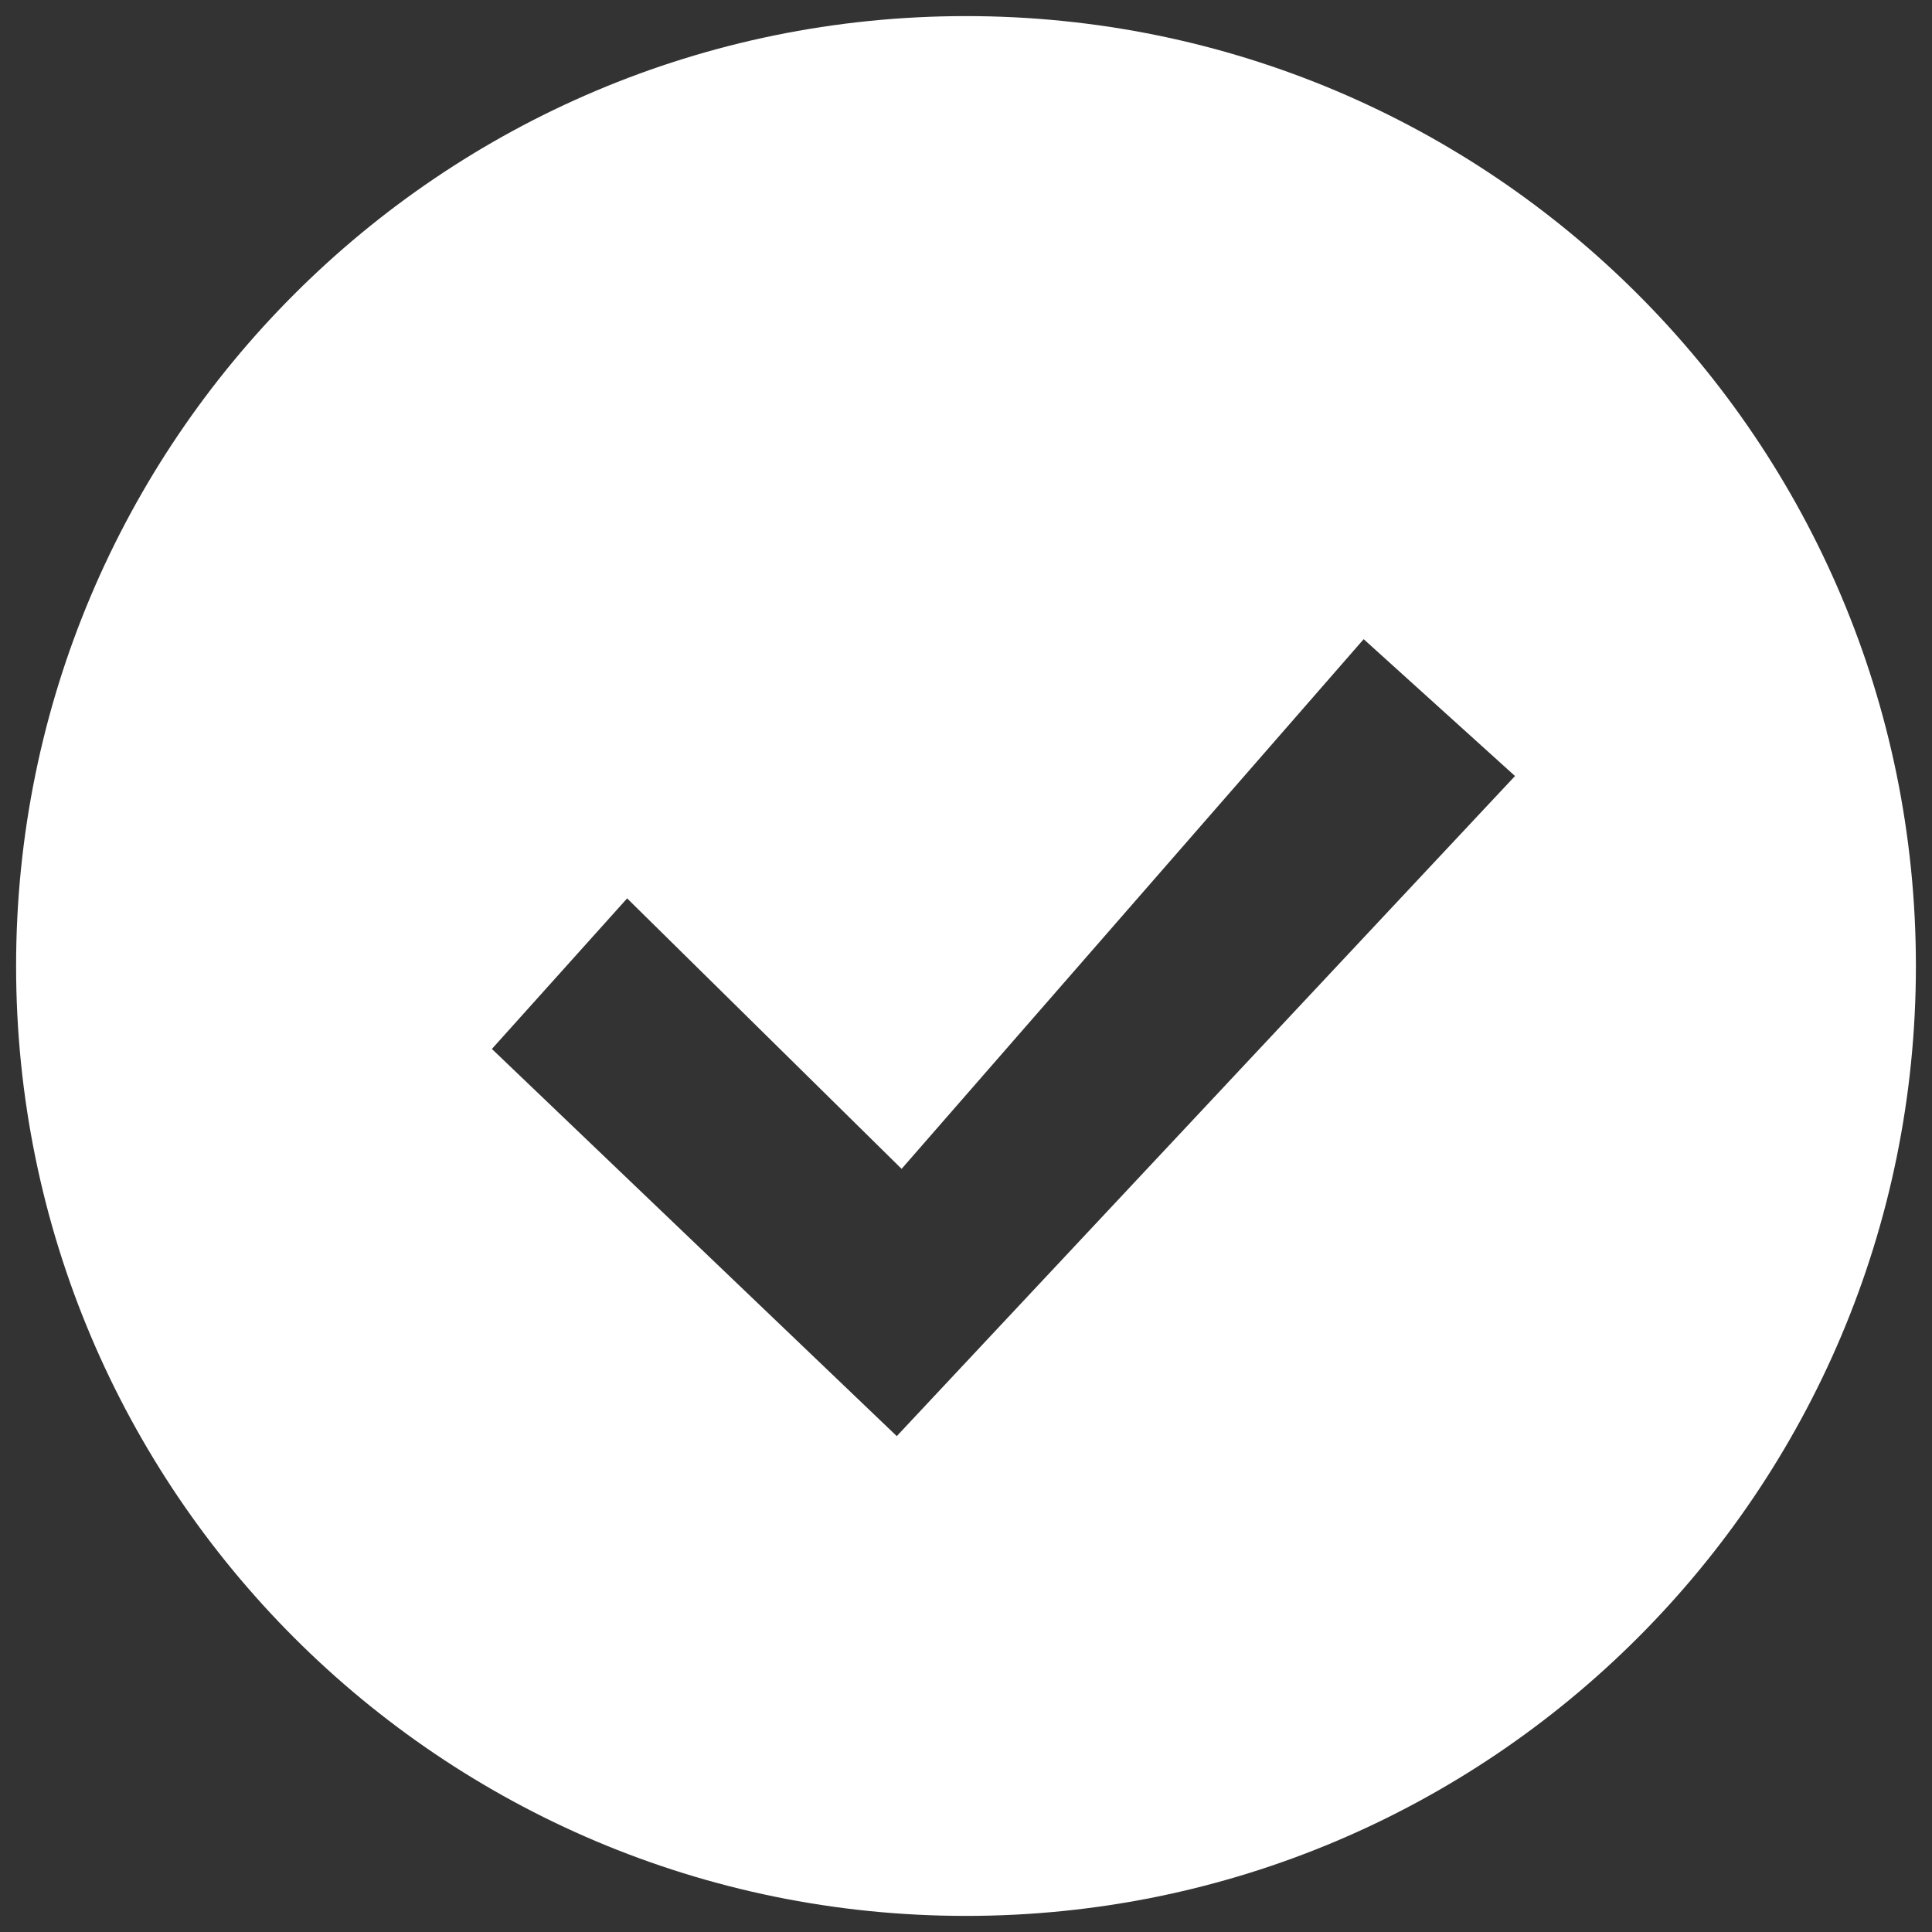 <svg width="30" height="30" viewBox="0 0 30 30" fill="none" xmlns="http://www.w3.org/2000/svg">
<rect x="0" y="0" width="30" height="30" fill="#333333" stroke="none"/>
<path d="M15 0.25C6.85 0.25 0.25 6.85 0.25 15C0.25 23.15 6.85 29.75 15 29.75C23.15 29.75 29.75 23.15 29.75 15C29.75 6.85 23.15 0.25 15 0.25ZM13.925 22.3L7.638 16.288L9.738 13.95L14 18.15L21.175 9.925L23.525 12.05L13.925 22.3Z" fill="white"/>
</svg>
